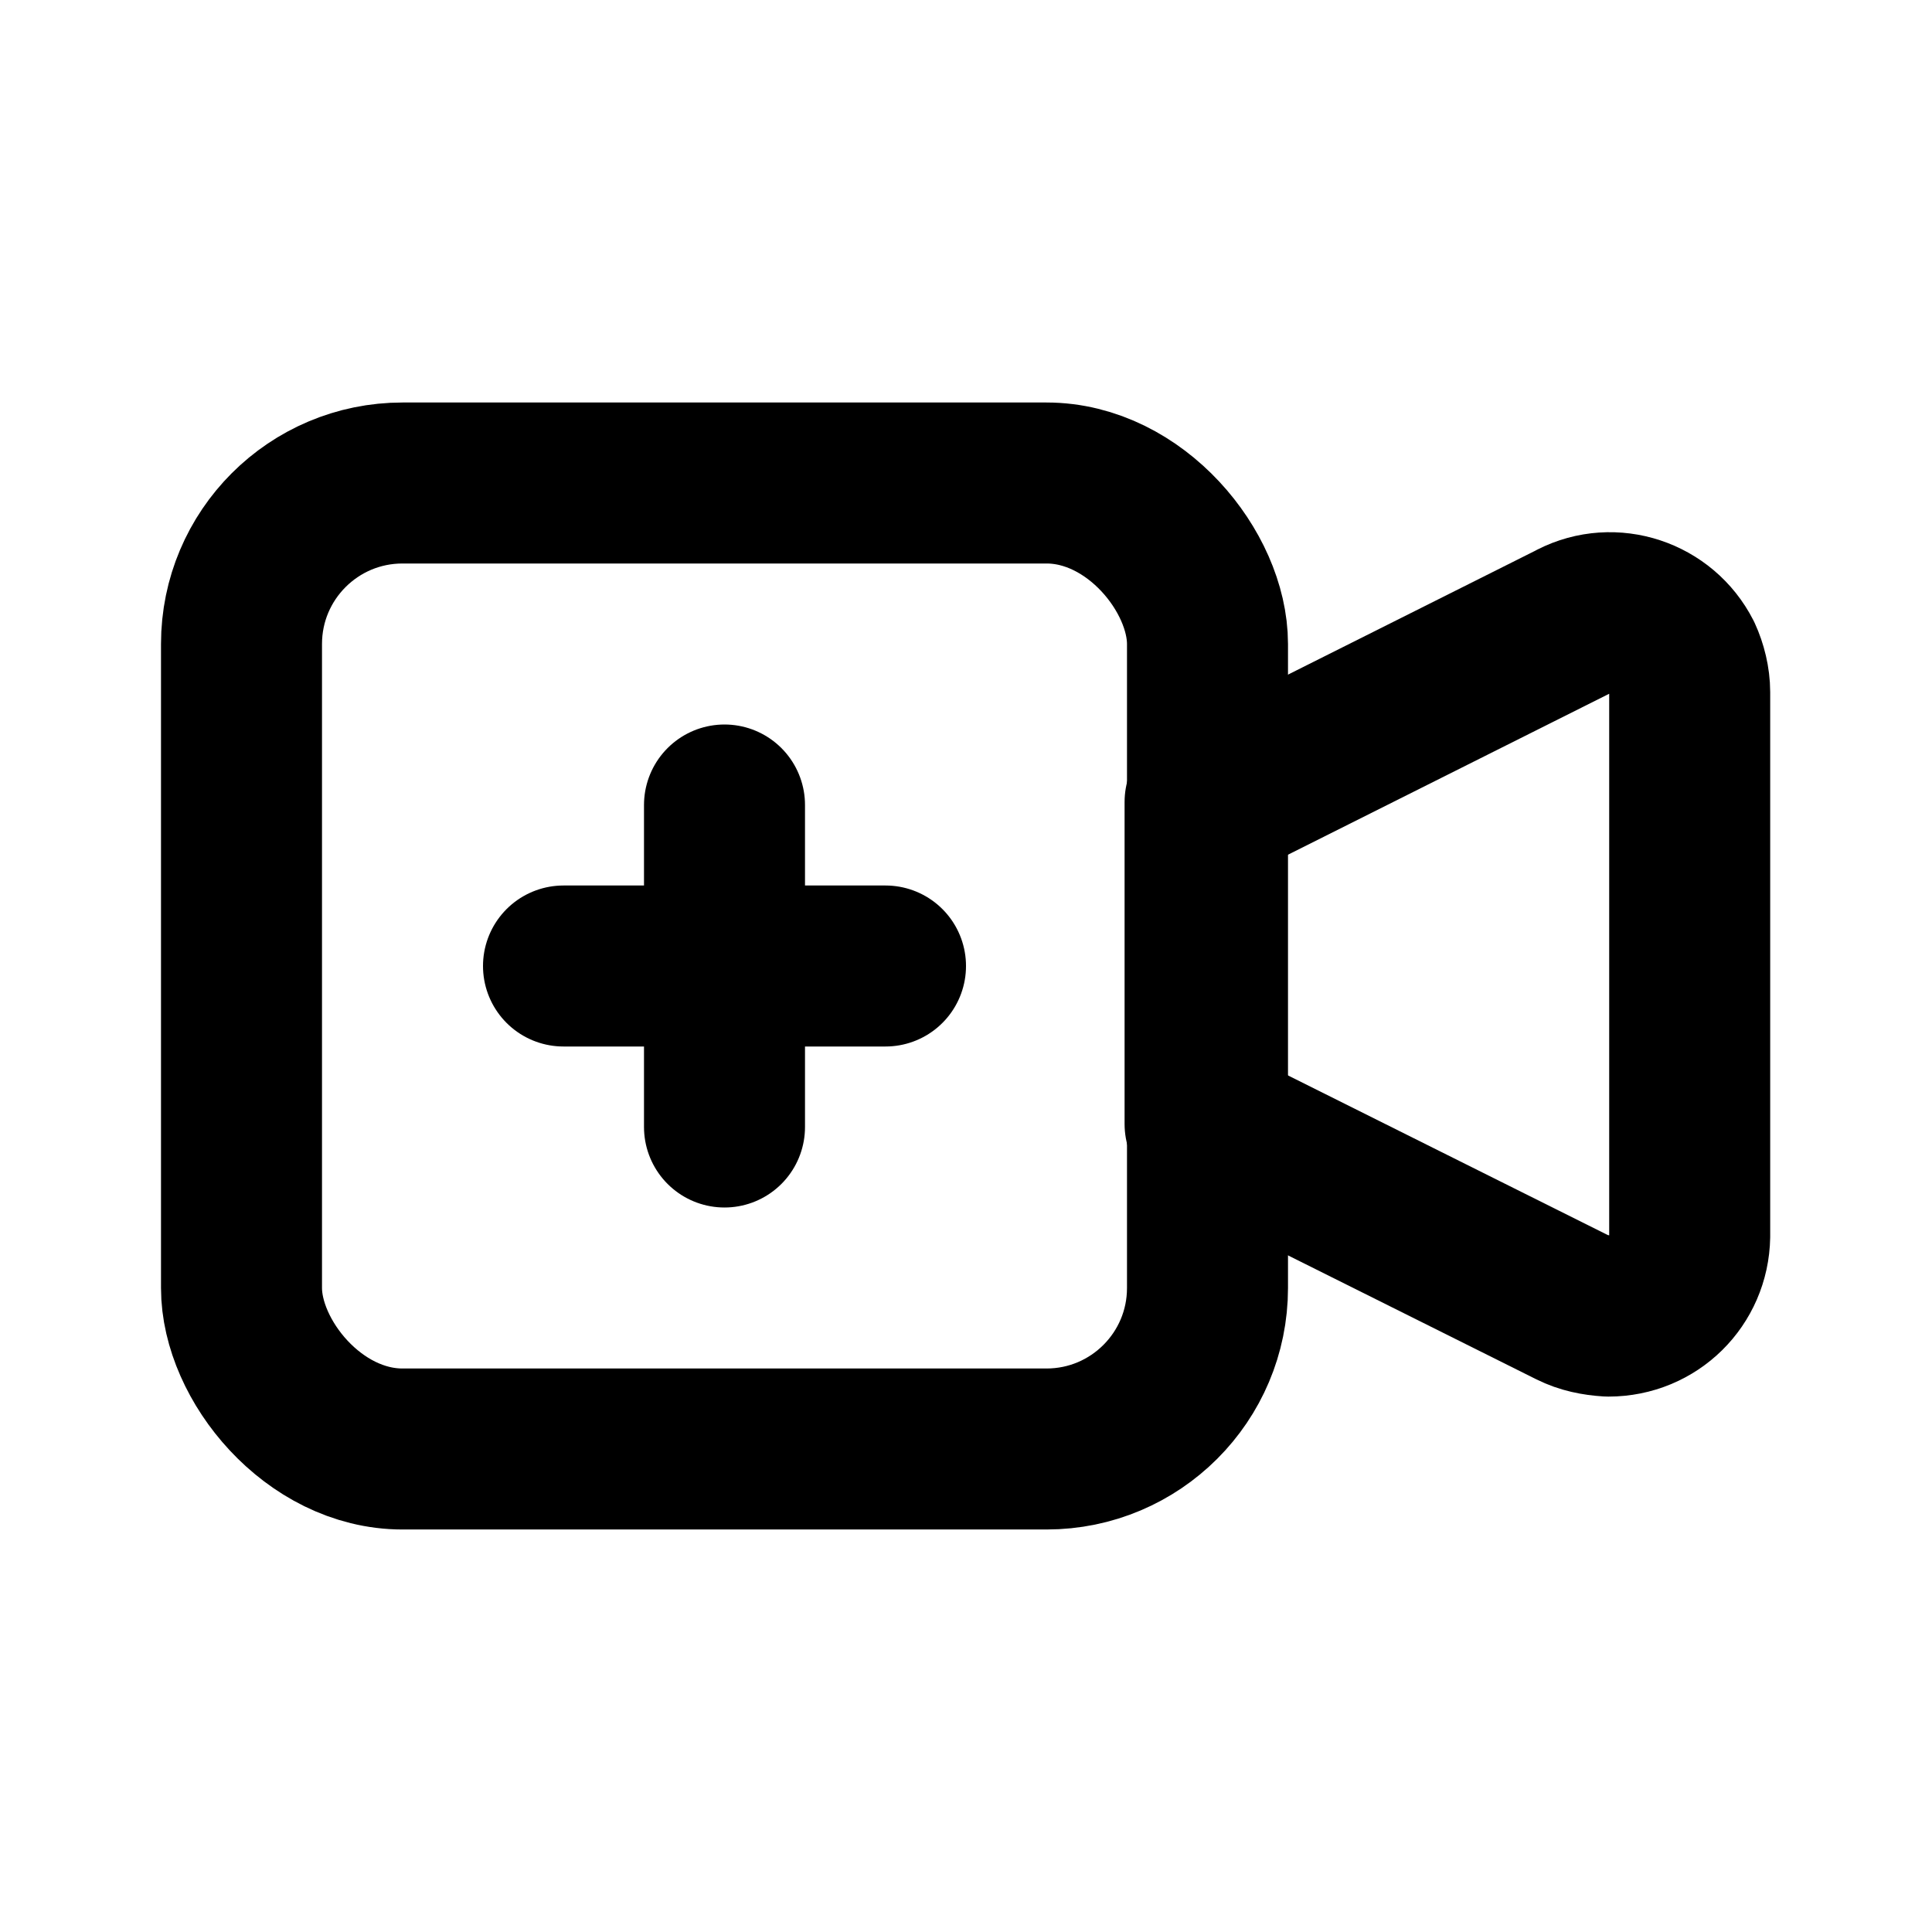 <svg viewBox="0 0 24 24" xmlns="http://www.w3.org/2000/svg"><g fill="none"><path d="M0 0h24v24H0Z"/><g stroke-linecap="round" stroke-width="2" stroke="#000" fill="none" stroke-linejoin="round"><path d="M15 10l4.55-2.28v-.001c.49-.25 1.09-.05 1.34.44 .06.13.1.29.1.44v6.76 0c-.01.55-.45.99-1.01.99 -.16-.01-.31-.04-.45-.11l-4.56-2.276v-4Z"/><rect width="12" height="12" x="3" y="6" rx="2"/><path d="M7 12l4 0"/><path d="M9 10l0 4"/></g></g></svg>